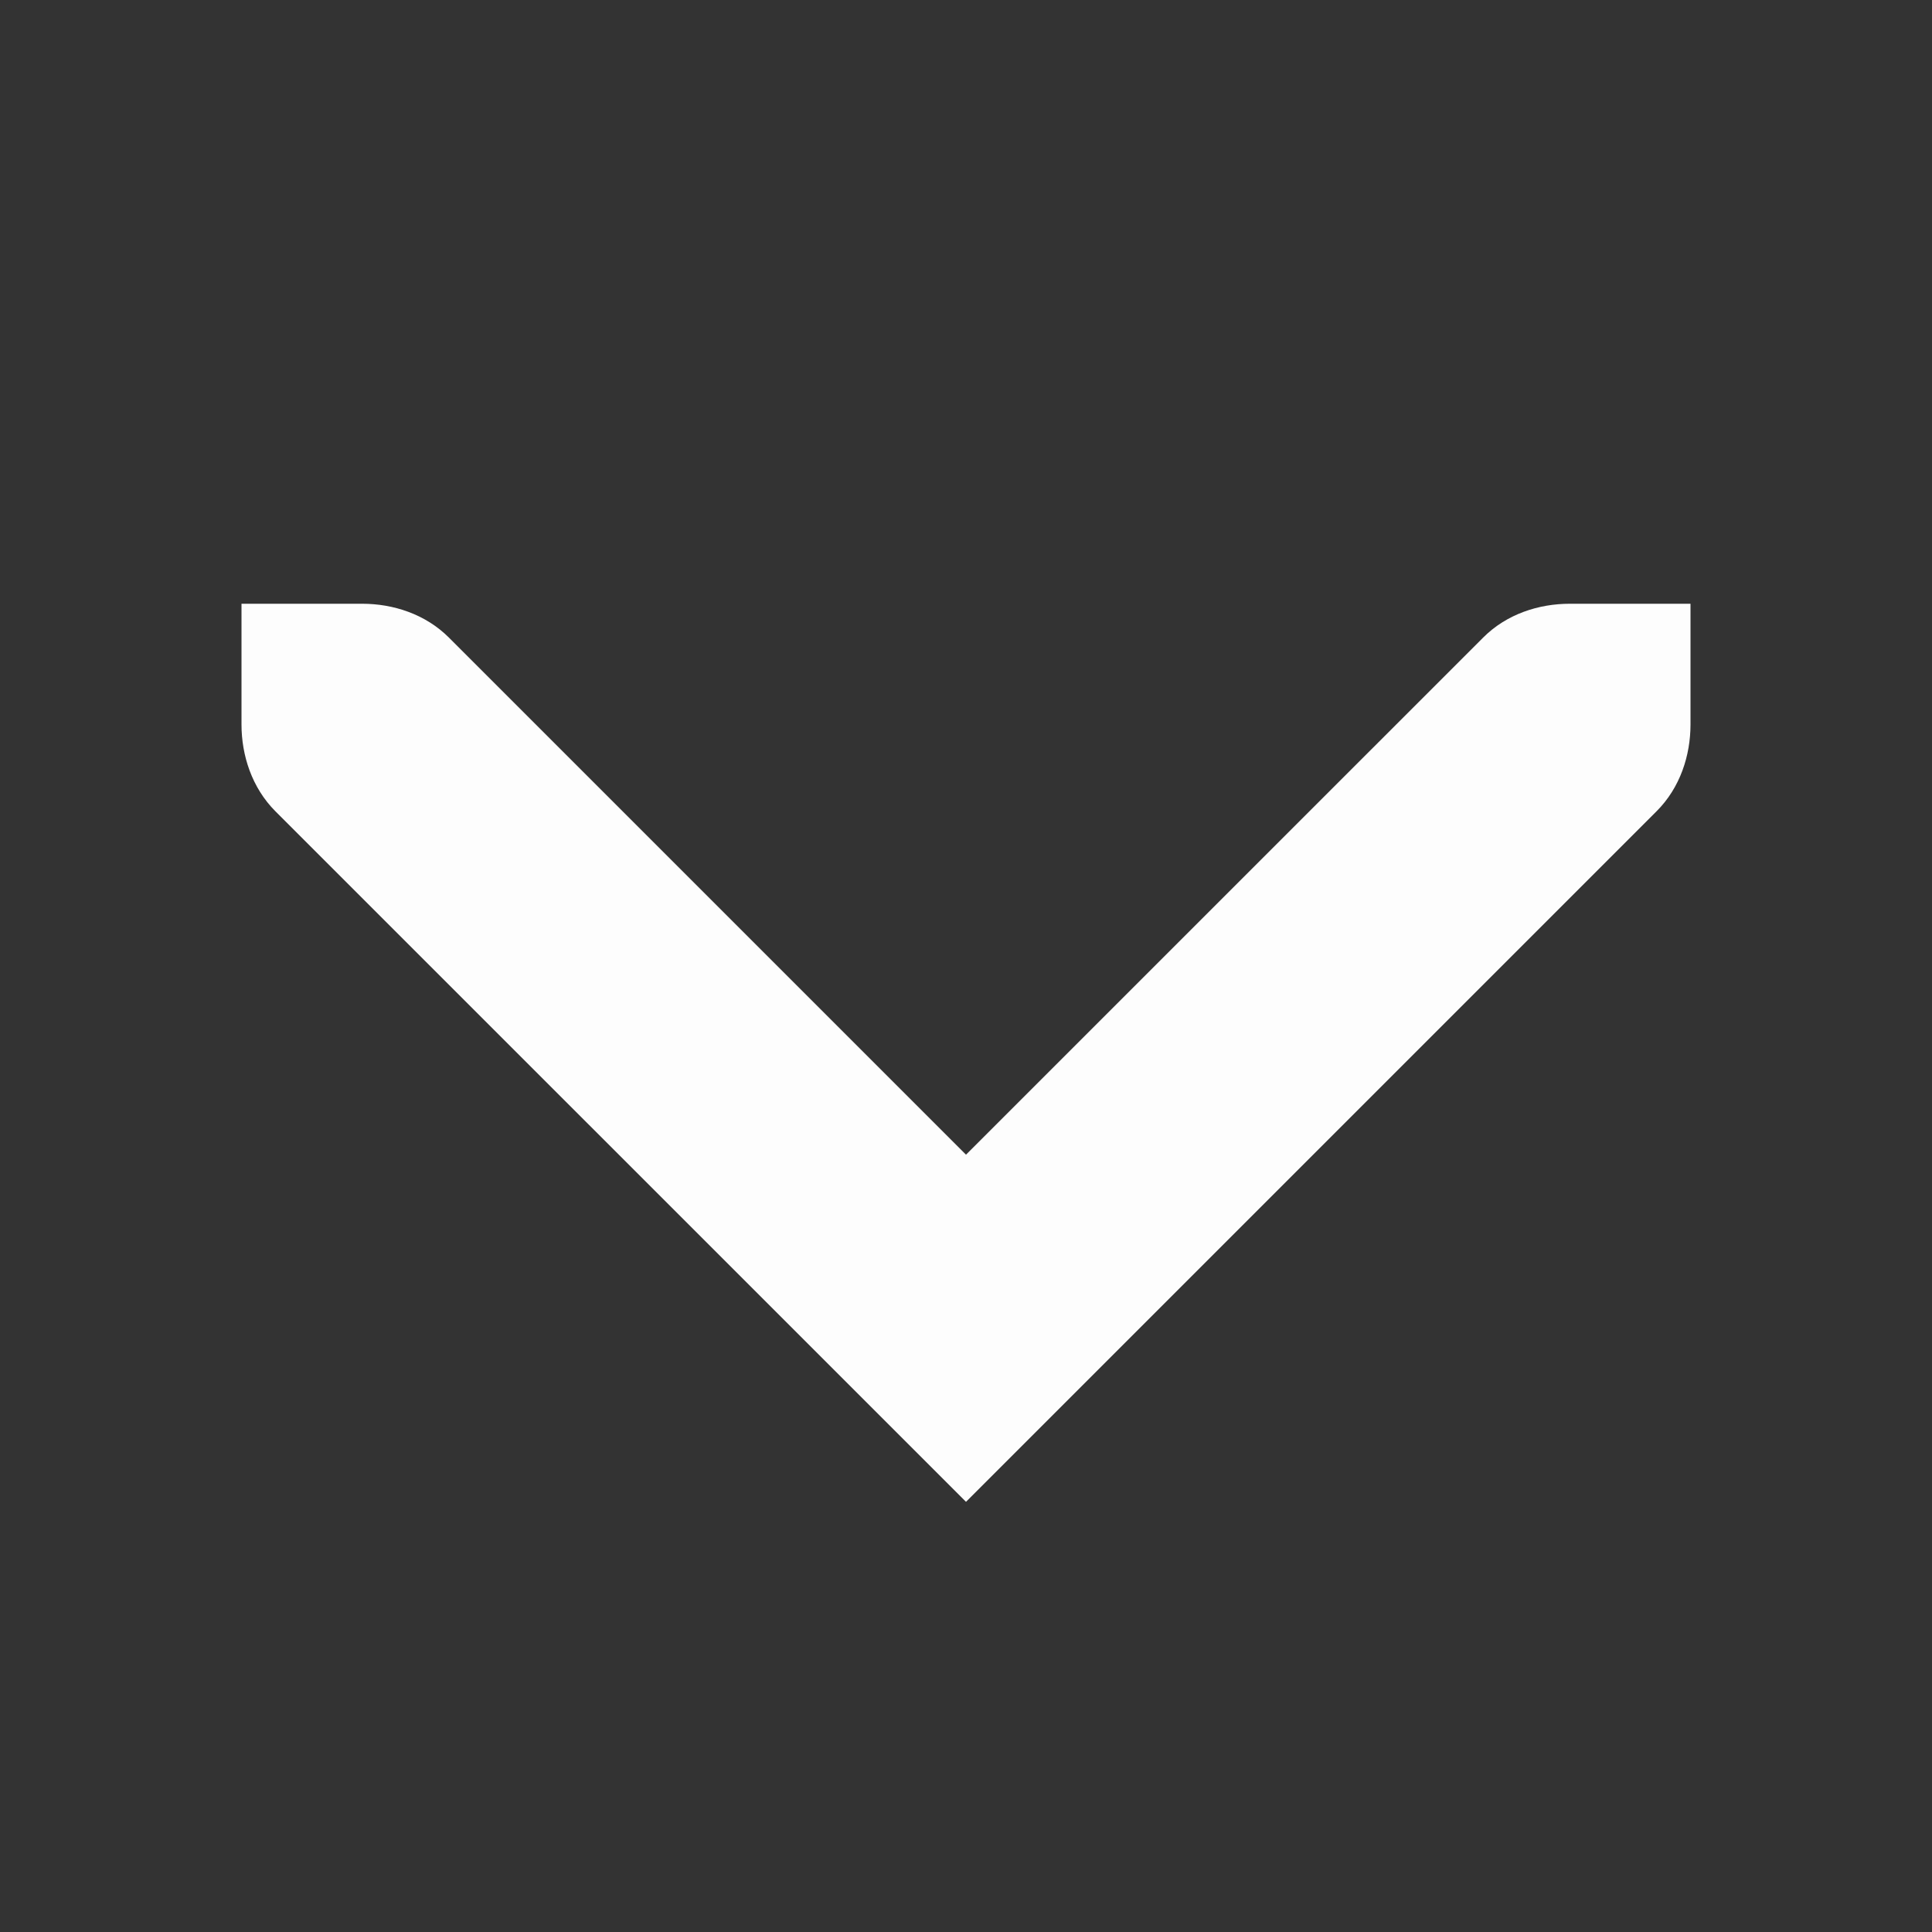 <svg xmlns="http://www.w3.org/2000/svg" height="32" width="32"><rect width="100%" height="100%" fill="#333333" stroke="none"/><path style="marker:none" color="#bebebe" overflow="visible" fill="none" d="M32 0v32H0V0z"/><path d="M16 24.875L4.562 13.438C4.171 13.046 4 12.51 4 12v-2h2c.511 0 1.046.17 1.438.563L16 19.125l8.563-8.562C24.953 10.17 25.488 10 26 10h2v2c0 .511-.17 1.046-.563 1.438z" fill="#fdfdfd"/></svg>
